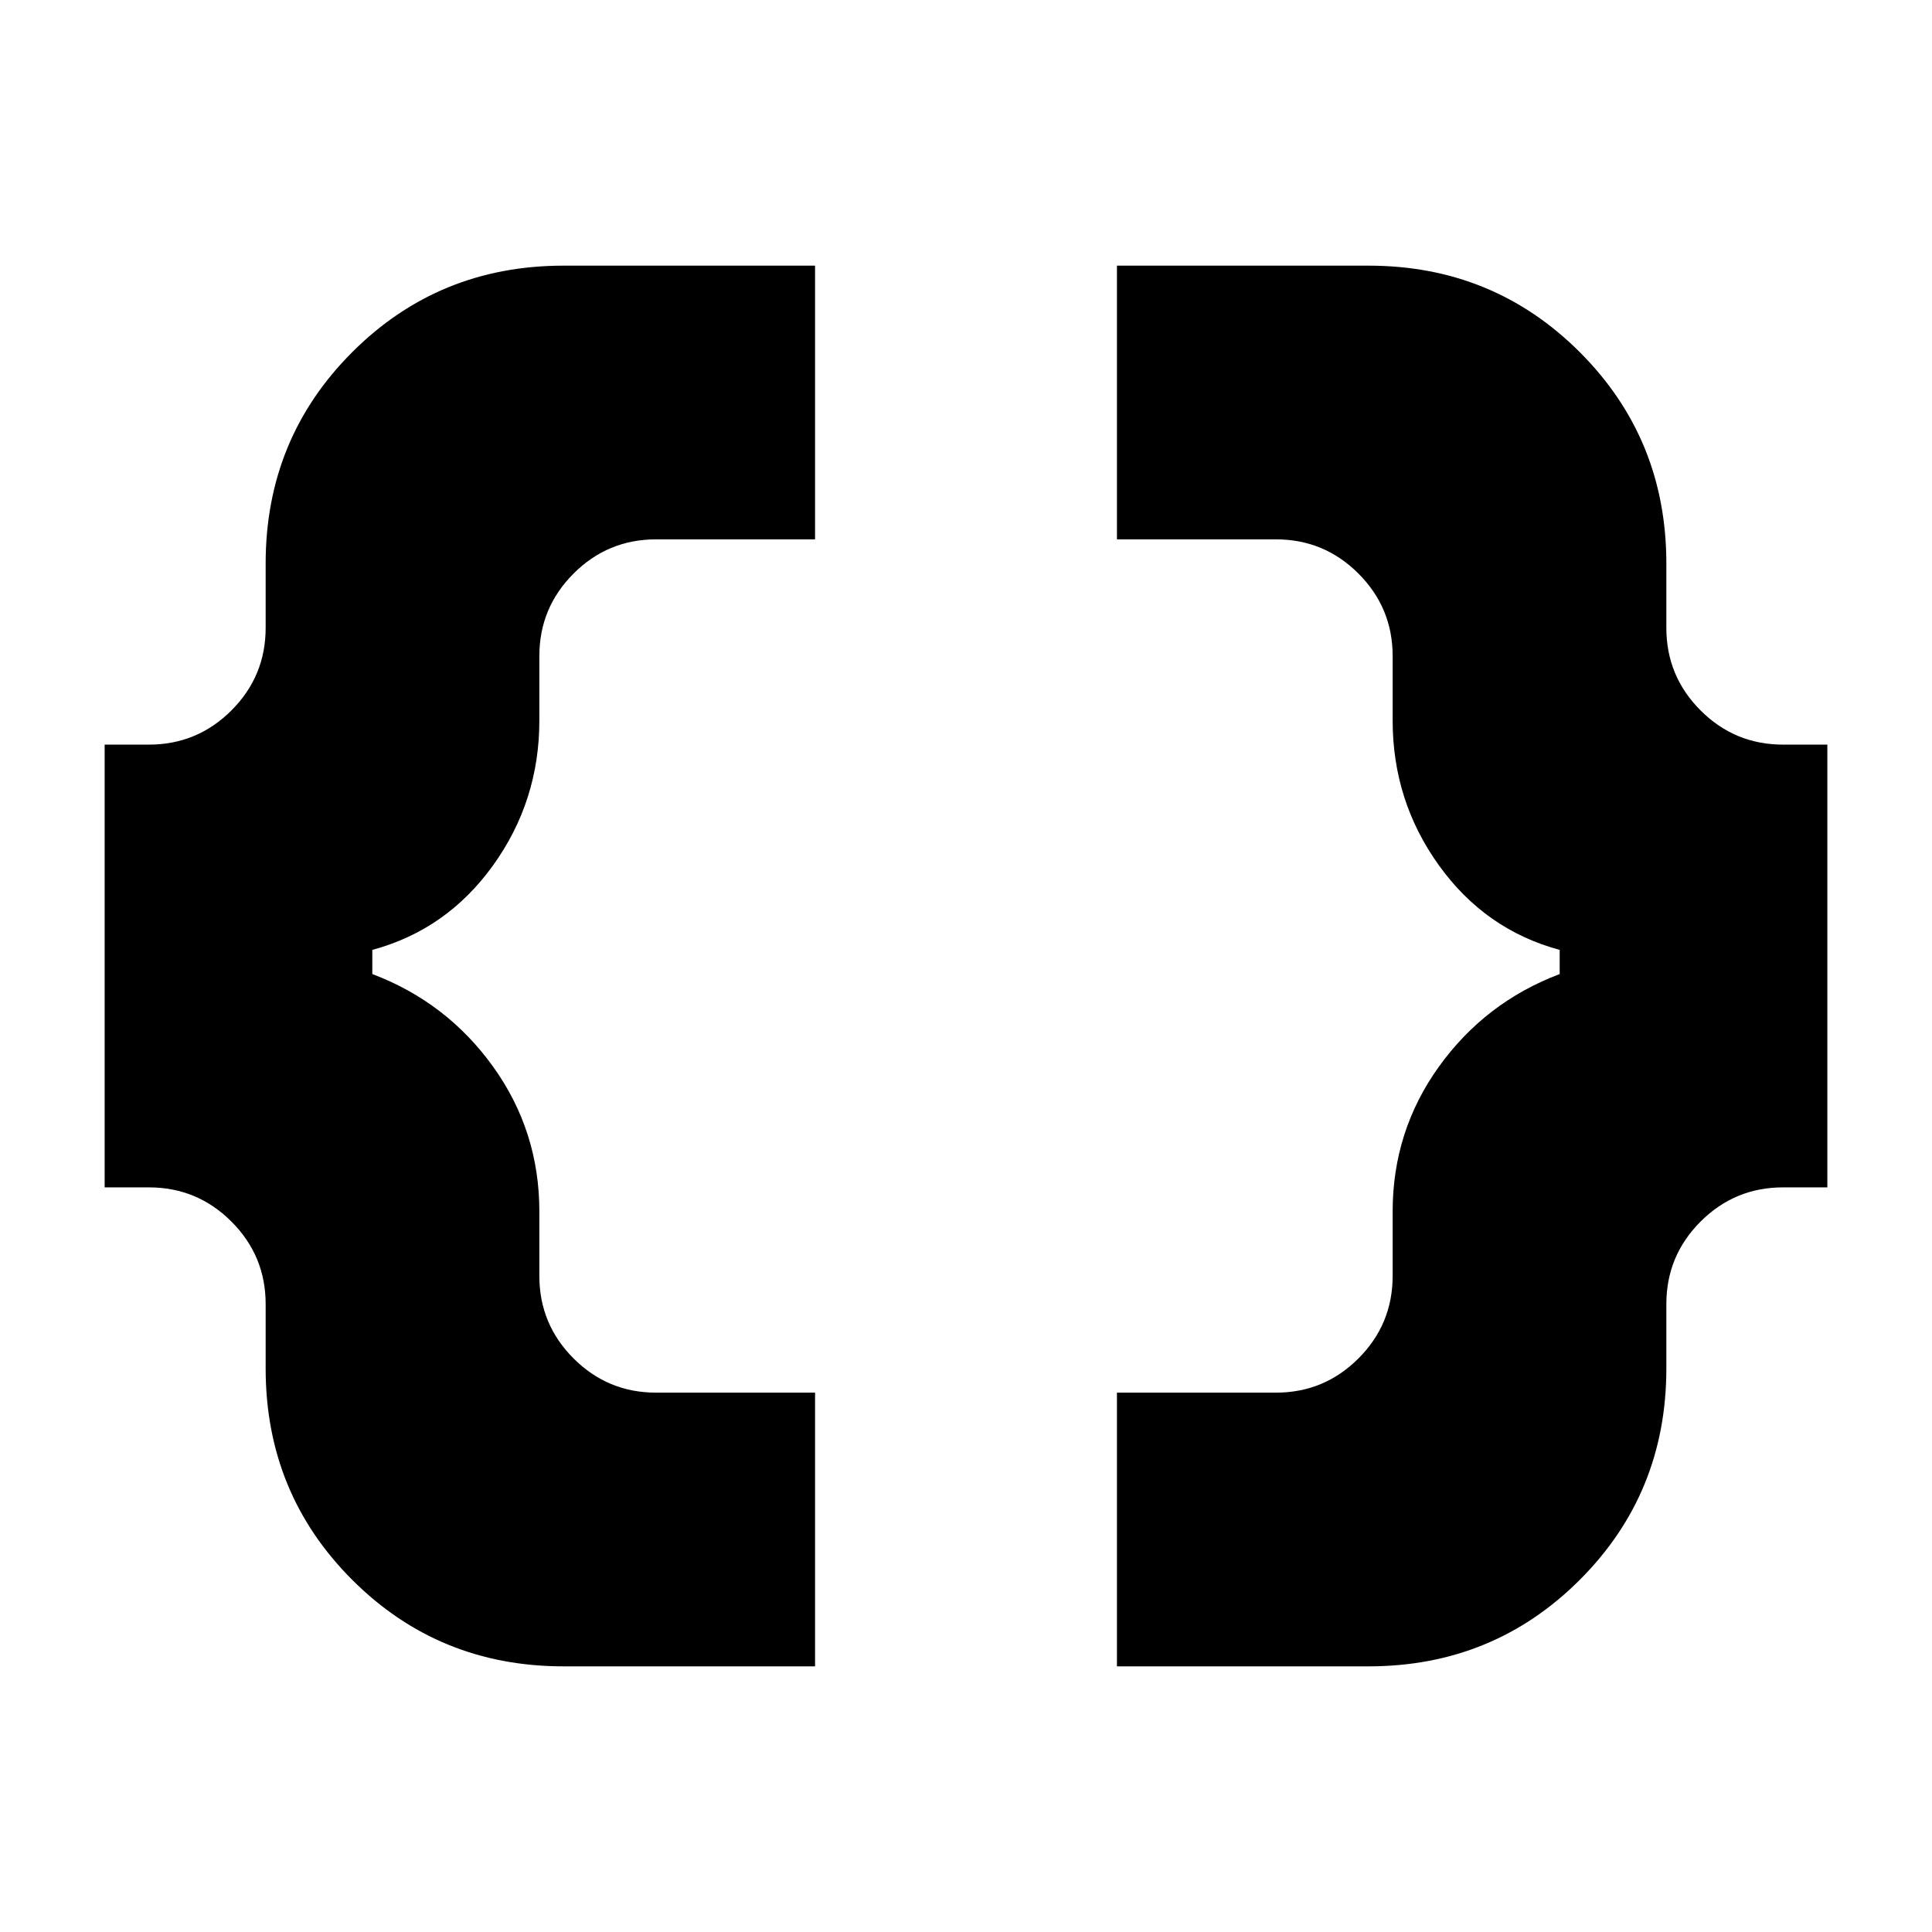 <svg xmlns="http://www.w3.org/2000/svg" height="24" width="24"><path d="M13.875 20.7v-3.4h1.975q.6 0 1.025-.425.425-.425.425-1.025v-.8q0-1 .575-1.8t1.5-1.15v-.3q-.925-.25-1.5-1.05t-.575-1.8v-.8q0-.6-.425-1.025Q16.45 6.7 15.85 6.7h-1.975V3.3H17q1.55 0 2.625 1.075T20.7 7v.8q0 .6.425 1.025.425.425 1.025.425h.55v5.5h-.55q-.6 0-1.025.425-.425.425-.425 1.025v.8q0 1.55-1.075 2.625T17 20.7ZM7 20.7q-1.55 0-2.625-1.075T3.3 17v-.8q0-.6-.425-1.025-.425-.425-1.025-.425H1.3v-5.5h.55q.6 0 1.025-.425Q3.3 8.4 3.3 7.8V7q0-1.55 1.075-2.625T7 3.3h3.125v3.4H8.15q-.6 0-1.025.425Q6.7 7.55 6.7 8.15v.8q0 1-.575 1.8t-1.5 1.05v.3q.925.35 1.5 1.15.575.8.575 1.8v.8q0 .6.425 1.025.425.425 1.025.425h1.975v3.4Z"/></svg>